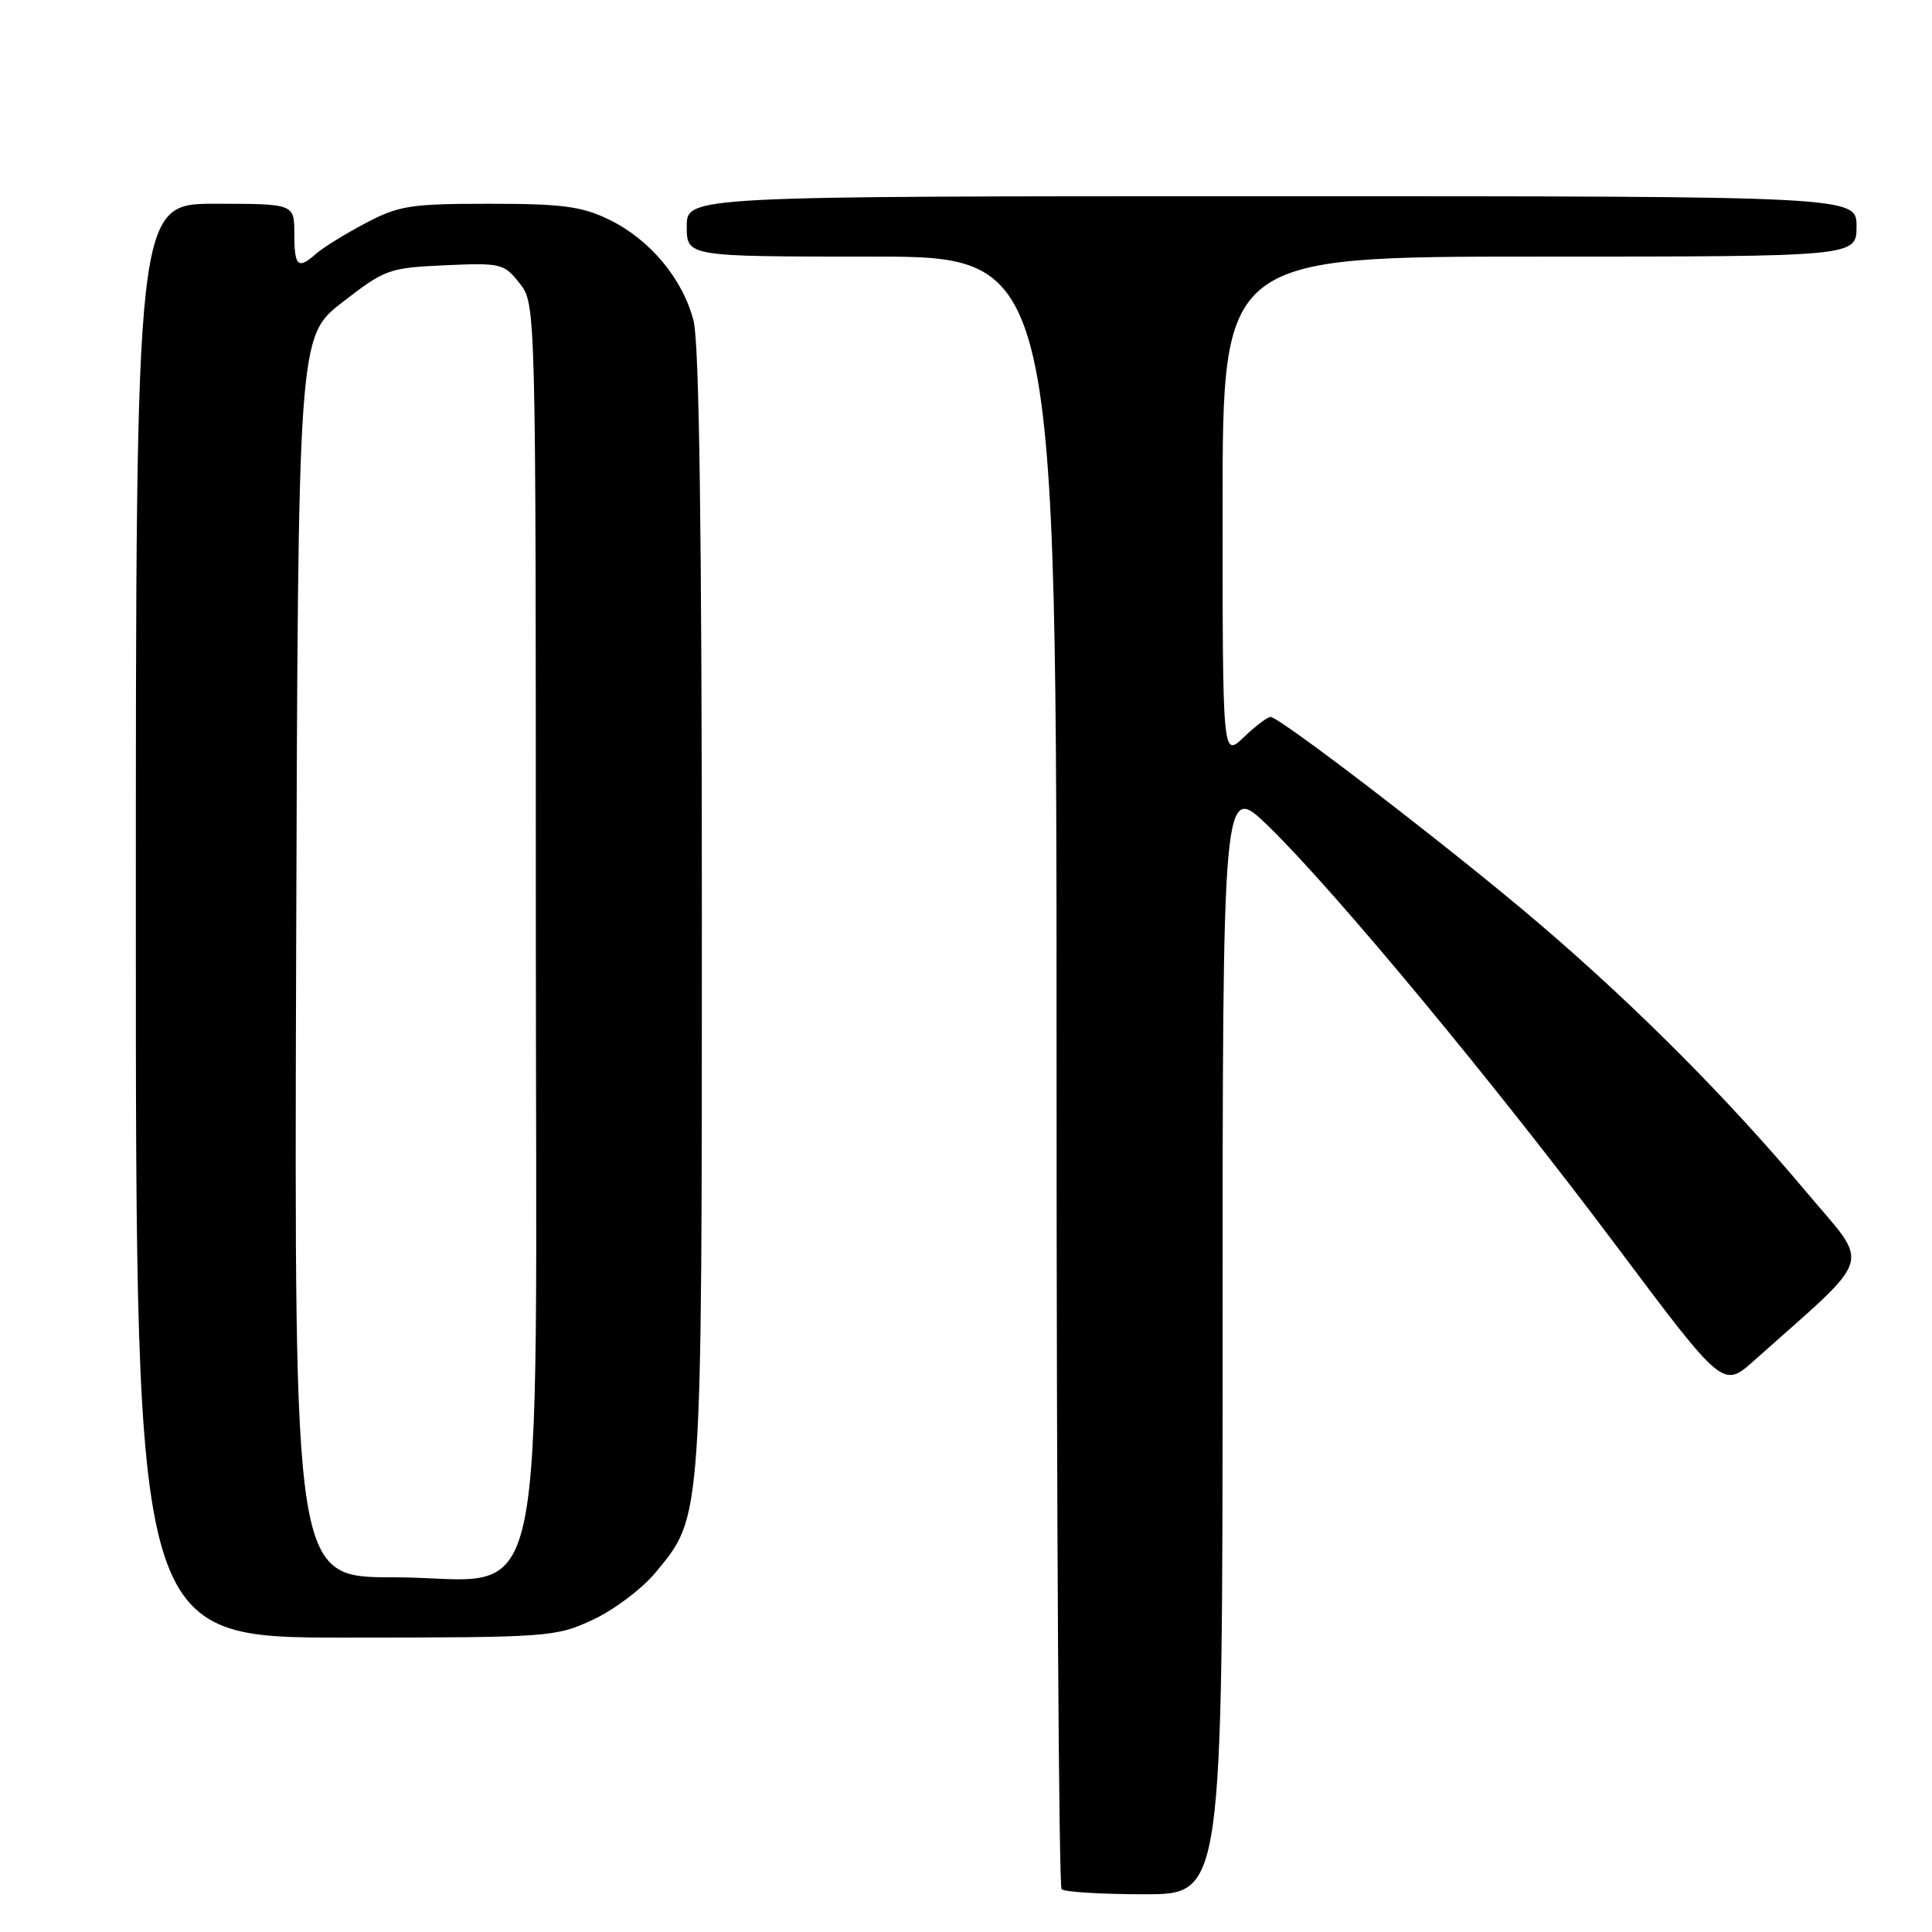 <?xml version="1.0" encoding="UTF-8" standalone="no"?>
<!DOCTYPE svg PUBLIC "-//W3C//DTD SVG 1.1//EN" "http://www.w3.org/Graphics/SVG/1.1/DTD/svg11.dtd" >
<svg xmlns="http://www.w3.org/2000/svg" xmlns:xlink="http://www.w3.org/1999/xlink" version="1.1" viewBox="0 0 256 256">
 <g >
 <path fill="currentColor"
d=" M 162.00 177.28 C 162.00 103.56 162.00 103.56 168.13 109.53 C 177.04 118.22 198.17 143.71 214.28 165.23 C 228.31 183.95 228.31 183.95 232.41 180.30 C 248.59 165.86 247.89 168.13 239.31 157.90 C 228.99 145.60 216.78 133.34 203.89 122.33 C 192.66 112.74 169.59 95.00 168.35 95.00 C 167.94 95.00 166.35 96.21 164.80 97.69 C 162.00 100.37 162.00 100.37 162.00 67.19 C 162.00 34.00 162.00 34.00 204.00 34.00 C 246.00 34.00 246.00 34.00 246.00 30.00 C 246.00 26.00 246.00 26.00 168.50 26.00 C 91.00 26.00 91.00 26.00 91.00 30.00 C 91.00 34.00 91.00 34.00 115.50 34.00 C 140.00 34.00 140.00 34.00 140.00 141.83 C 140.00 201.14 140.30 249.97 140.67 250.33 C 141.03 250.70 145.98 251.00 151.67 251.00 C 162.00 251.00 162.00 251.00 162.00 177.28 Z  M 78.57 214.62 C 81.36 213.32 85.09 210.51 86.85 208.38 C 93.09 200.83 93.00 202.13 93.00 120.76 C 93.00 70.83 92.65 45.48 91.91 42.56 C 90.51 36.98 86.12 31.72 80.69 29.09 C 77.07 27.34 74.49 27.00 64.83 27.00 C 54.35 27.00 52.85 27.24 48.40 29.59 C 45.70 31.02 42.79 32.82 41.92 33.59 C 39.49 35.76 39.00 35.33 39.00 31.00 C 39.00 27.00 39.00 27.00 28.50 27.00 C 18.00 27.00 18.00 27.00 18.00 122.00 C 18.00 217.00 18.00 217.00 45.75 216.99 C 72.81 216.98 73.63 216.92 78.57 214.62 Z  M 39.24 126.80 C 39.50 44.61 39.50 44.61 45.36 40.06 C 51.00 35.68 51.52 35.49 58.96 35.15 C 66.39 34.82 66.79 34.91 68.85 37.54 C 71.00 40.27 71.00 40.27 71.00 121.71 C 71.00 218.64 73.09 209.00 52.07 209.00 C 38.99 209.00 38.99 209.00 39.24 126.80 Z "/>
</g>
</svg>